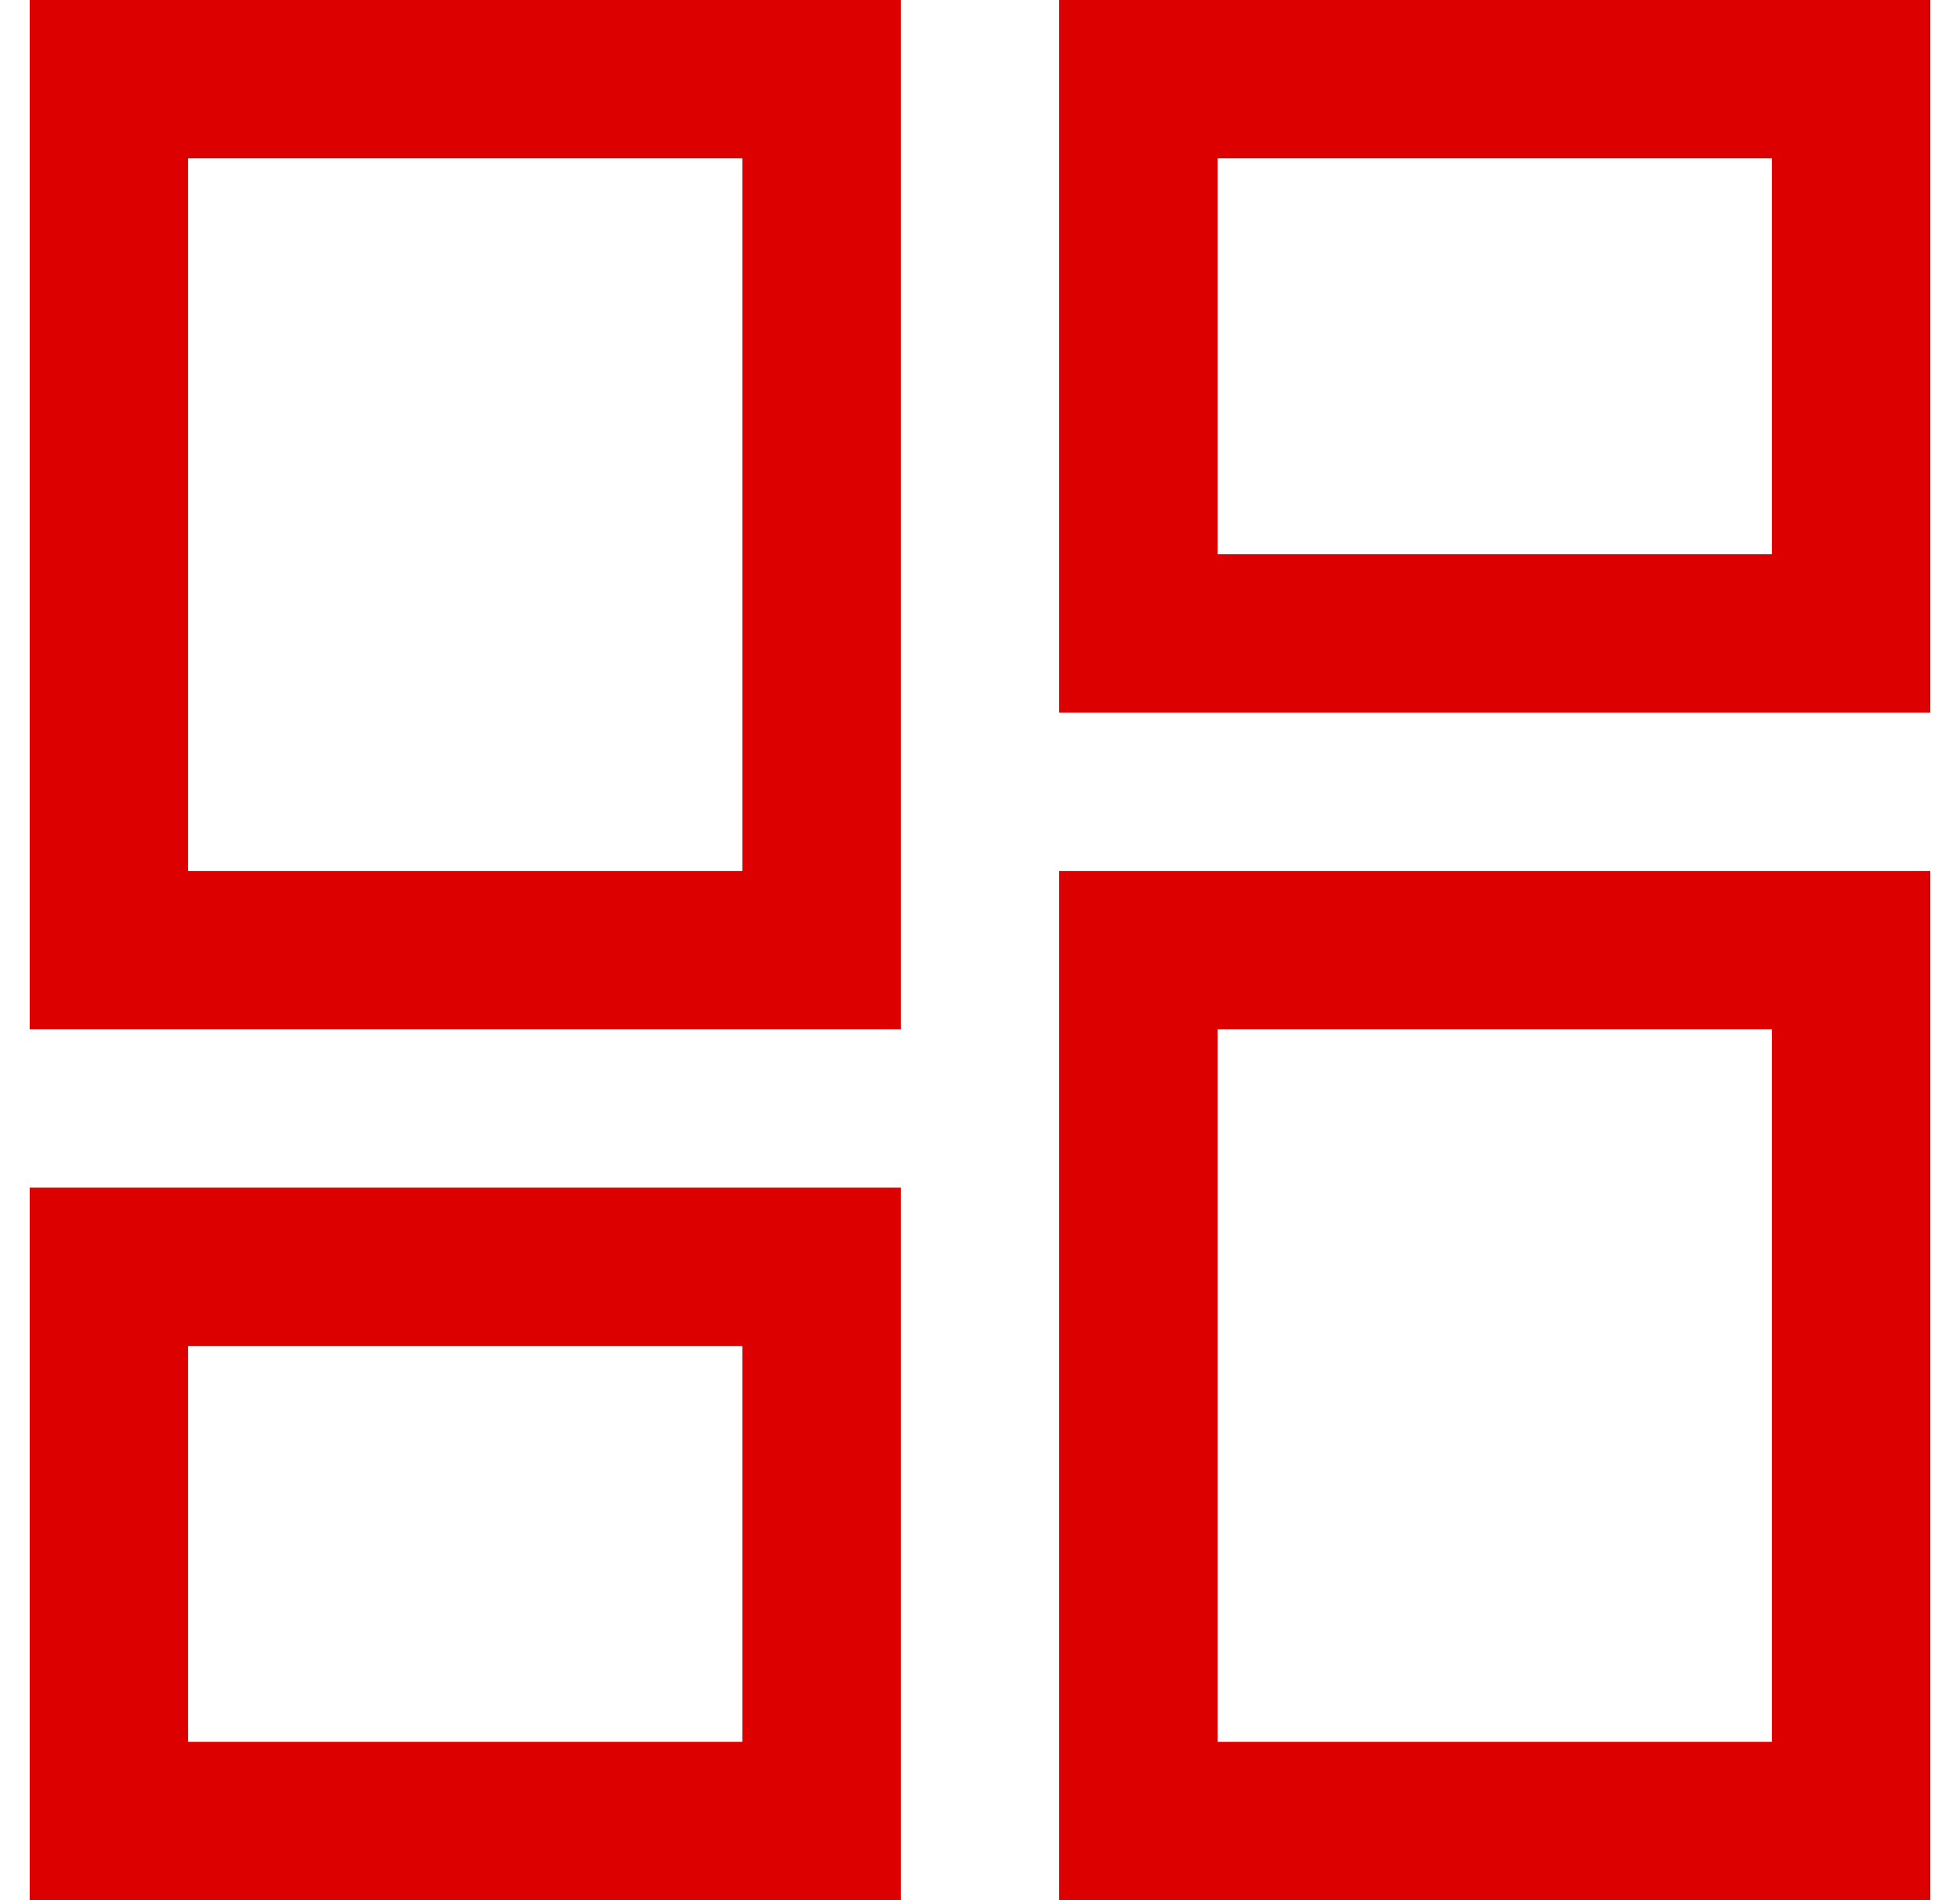 <svg width="33" height="32" viewBox="0 0 33 32" fill="none" xmlns="http://www.w3.org/2000/svg">
<path d="M17.833 12.001V0H32.5V12.001H17.833ZM0.5 17.334V0H15.166V17.334H0.5ZM17.833 32V14.667H32.5V32H17.833ZM0.5 32V20H15.166V32H0.5ZM3.167 14.667H12.499V2.667H3.167V14.667ZM20.5 29.333H29.833V17.334H20.5V29.333ZM20.5 9.334H29.833V2.667H20.5V9.334ZM3.167 29.333H12.499V22.667H3.167V29.333Z" fill="#DC0000"/>
</svg>
